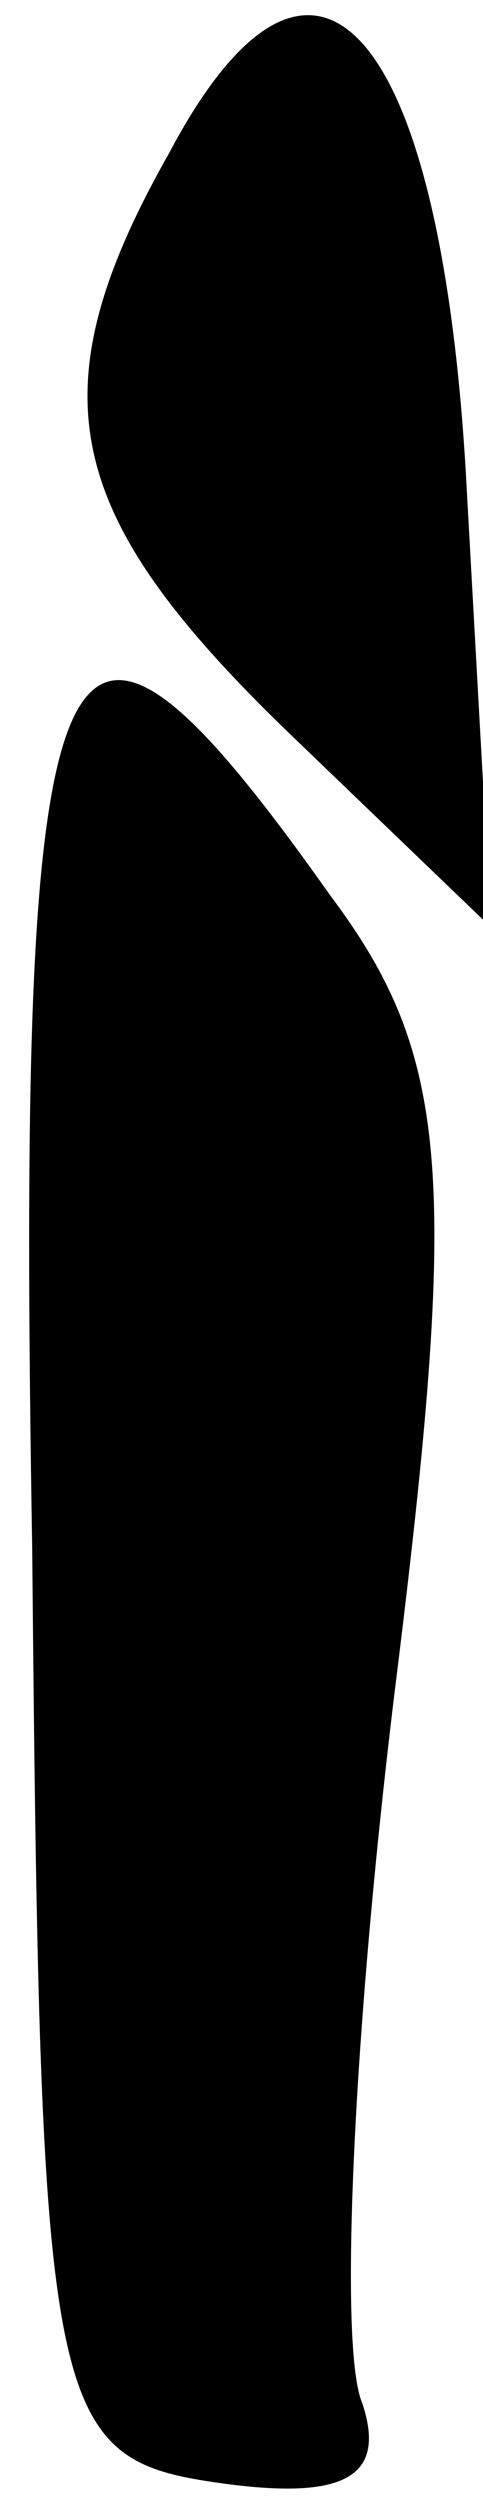 <?xml version="1.0" standalone="no"?>
<!DOCTYPE svg PUBLIC "-//W3C//DTD SVG 20010904//EN"
 "http://www.w3.org/TR/2001/REC-SVG-20010904/DTD/svg10.dtd">
<svg version="1.0" xmlns="http://www.w3.org/2000/svg"
 width="6pt" height="31pt" viewBox="0 0 6 31"
 preserveAspectRatio="xMidYMid meet">
<g transform="translate(0,31) scale(0.1,-0.1)"
fill="#000000" stroke="none">
<path fill="#000000" stroke="none" d="M21 291 c-17 -30 -13 -45 15 -72 l25
-24 -3 54 c-3 58 -19 76 -37 42z"/>
<path fill="#000000" stroke="none" d="M4 118 c1 -109 2 -113 24 -116 15 -2
20 1 17 10 -3 7 -1 47 4 88 8 64 7 79 -8 99 -34 48 -39 37 -37 -81z"/>
</g>
</svg>
